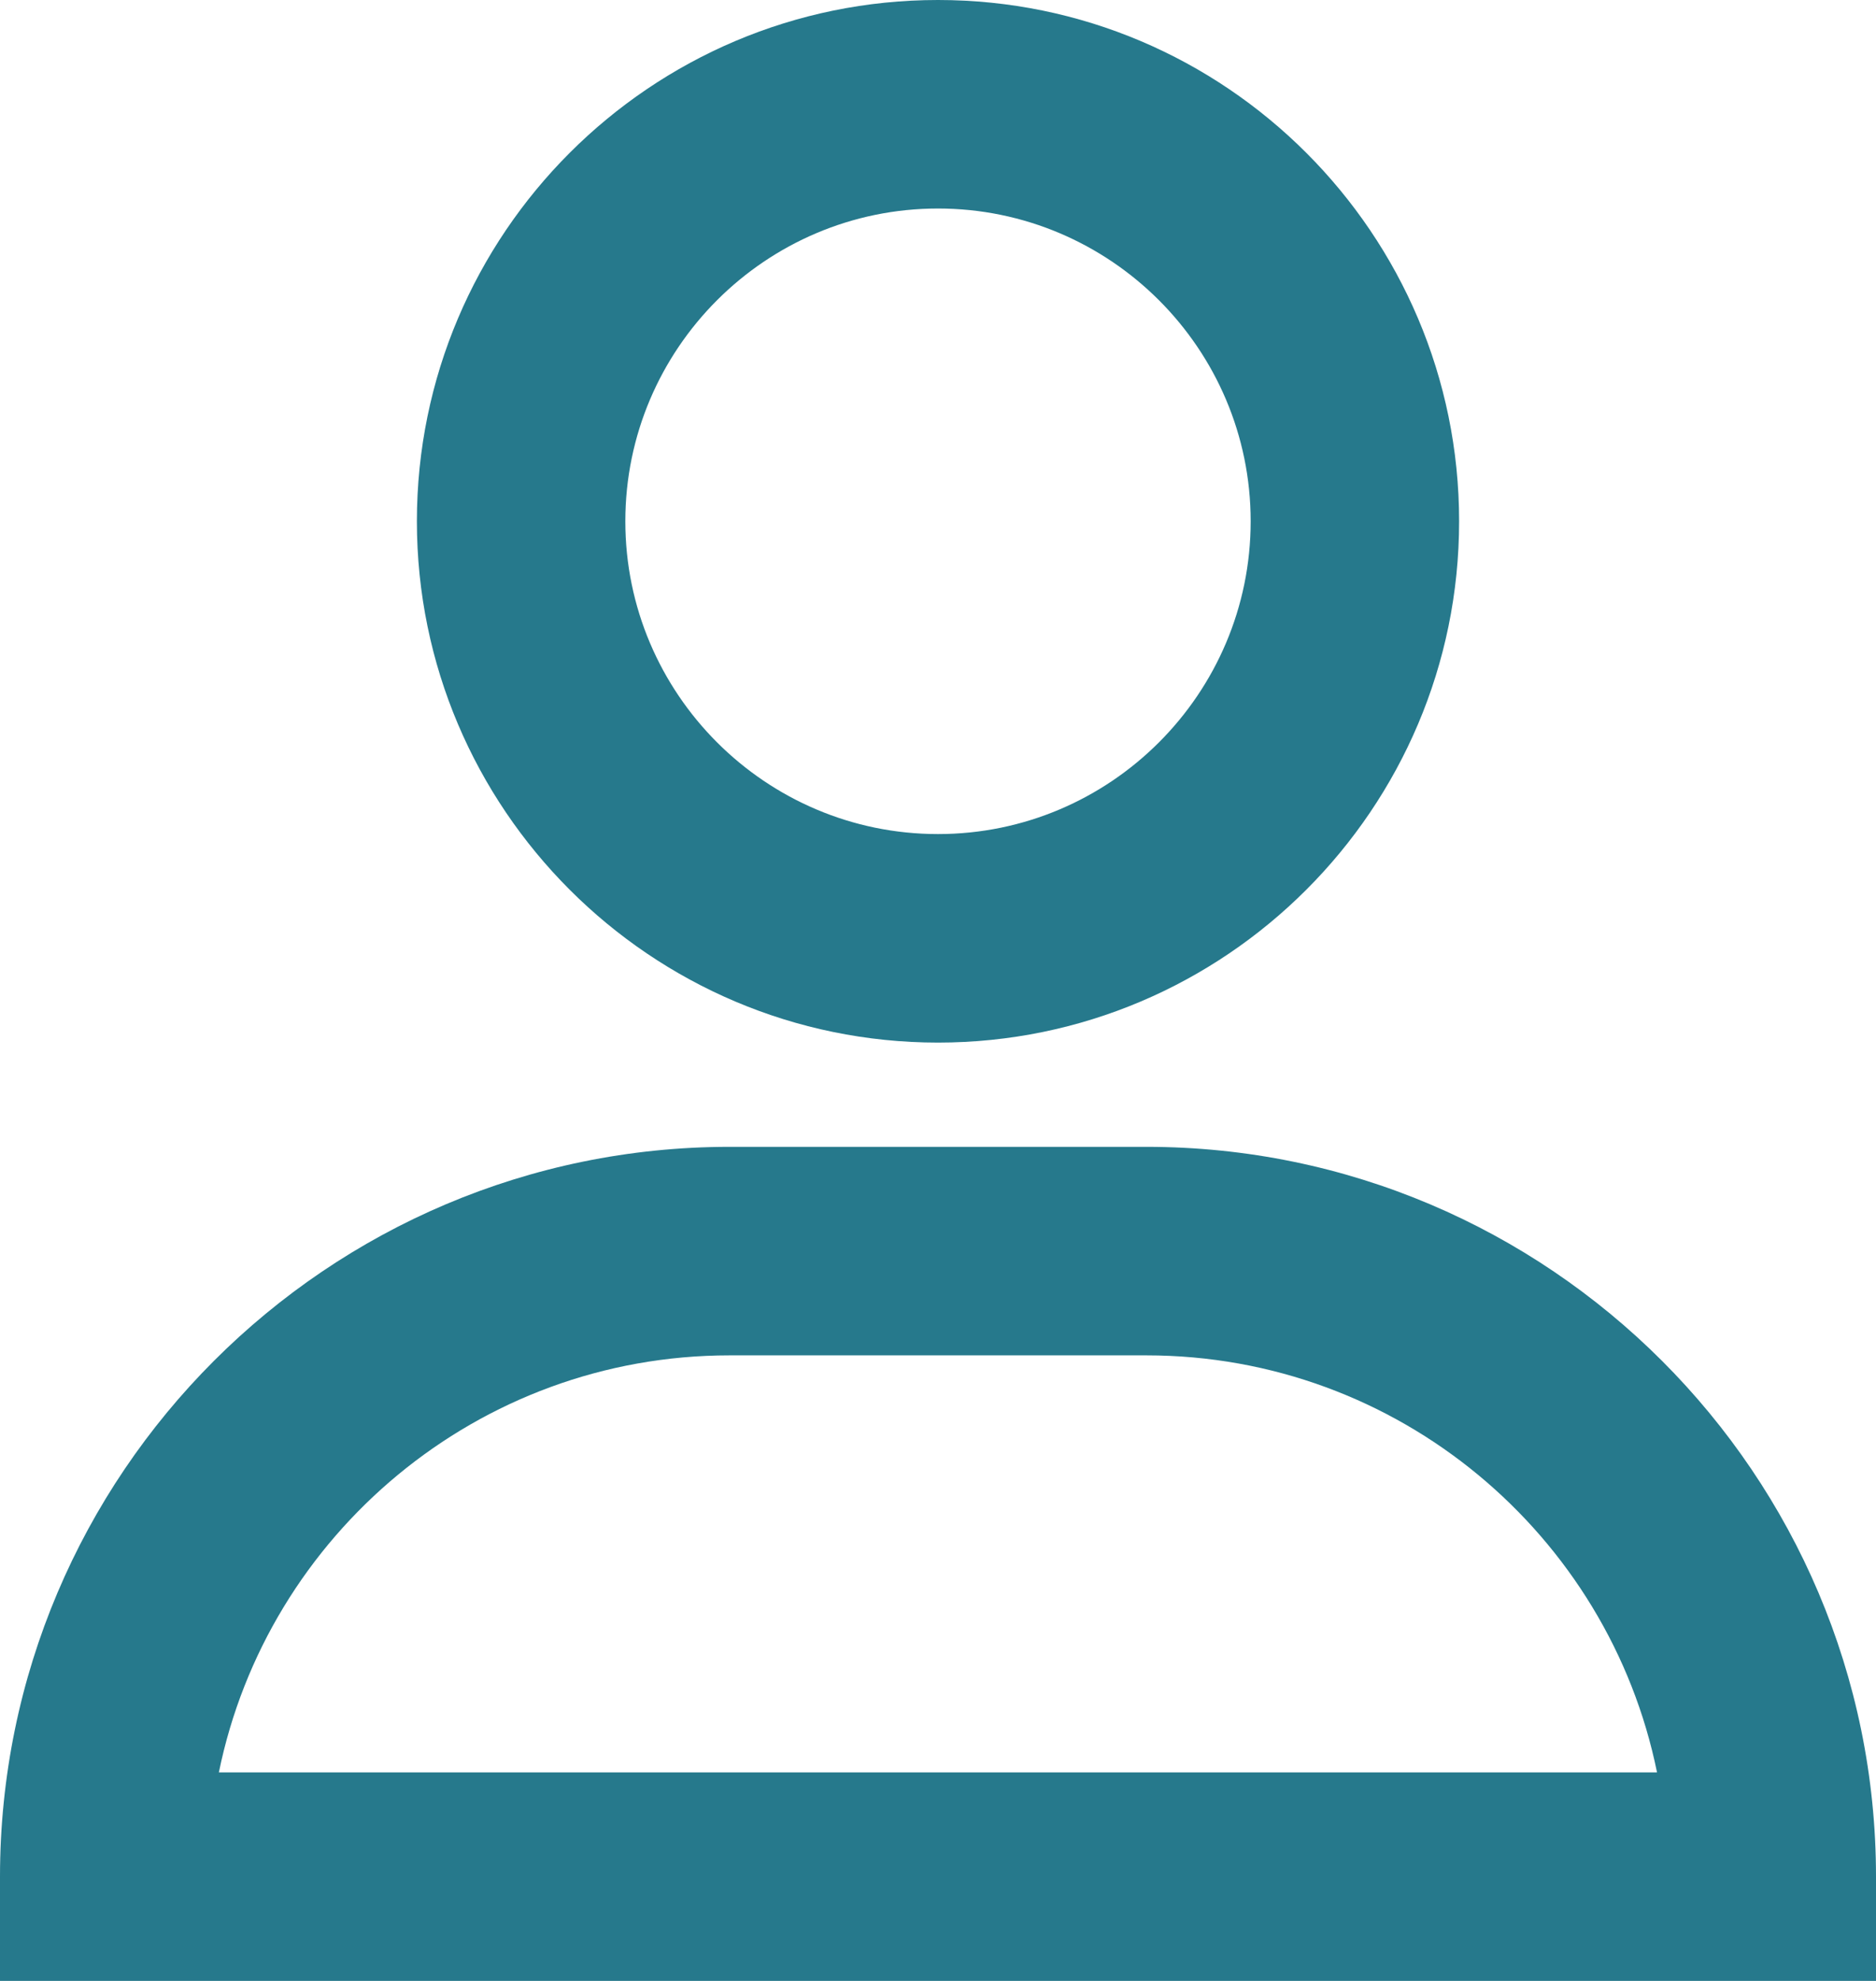 <svg width="18" height="19" viewBox="0 0 18 19" fill="none" xmlns="http://www.w3.org/2000/svg">
<path fill-rule="evenodd" clip-rule="evenodd" d="M4 5C4 2.243 6.243 0 9 0C11.757 0 14 2.243 14 5C14 7.757 11.757 10 9 10C6.243 10 4 7.757 4 5ZM6 5C6 6.654 7.346 8 9 8C10.654 8 12 6.654 12 5C12 3.346 10.654 2 9 2C7.346 2 6 3.346 6 5ZM18 18V19H17H16H2H1H0V18C0 14.141 3.14 11 7 11H11C14.859 11 18 14.141 18 18ZM7 13C4.585 13 2.565 14.72 2.1 17H15.899C15.435 14.72 13.415 13 11 13H7Z" fill="#26798C"/>
</svg>
